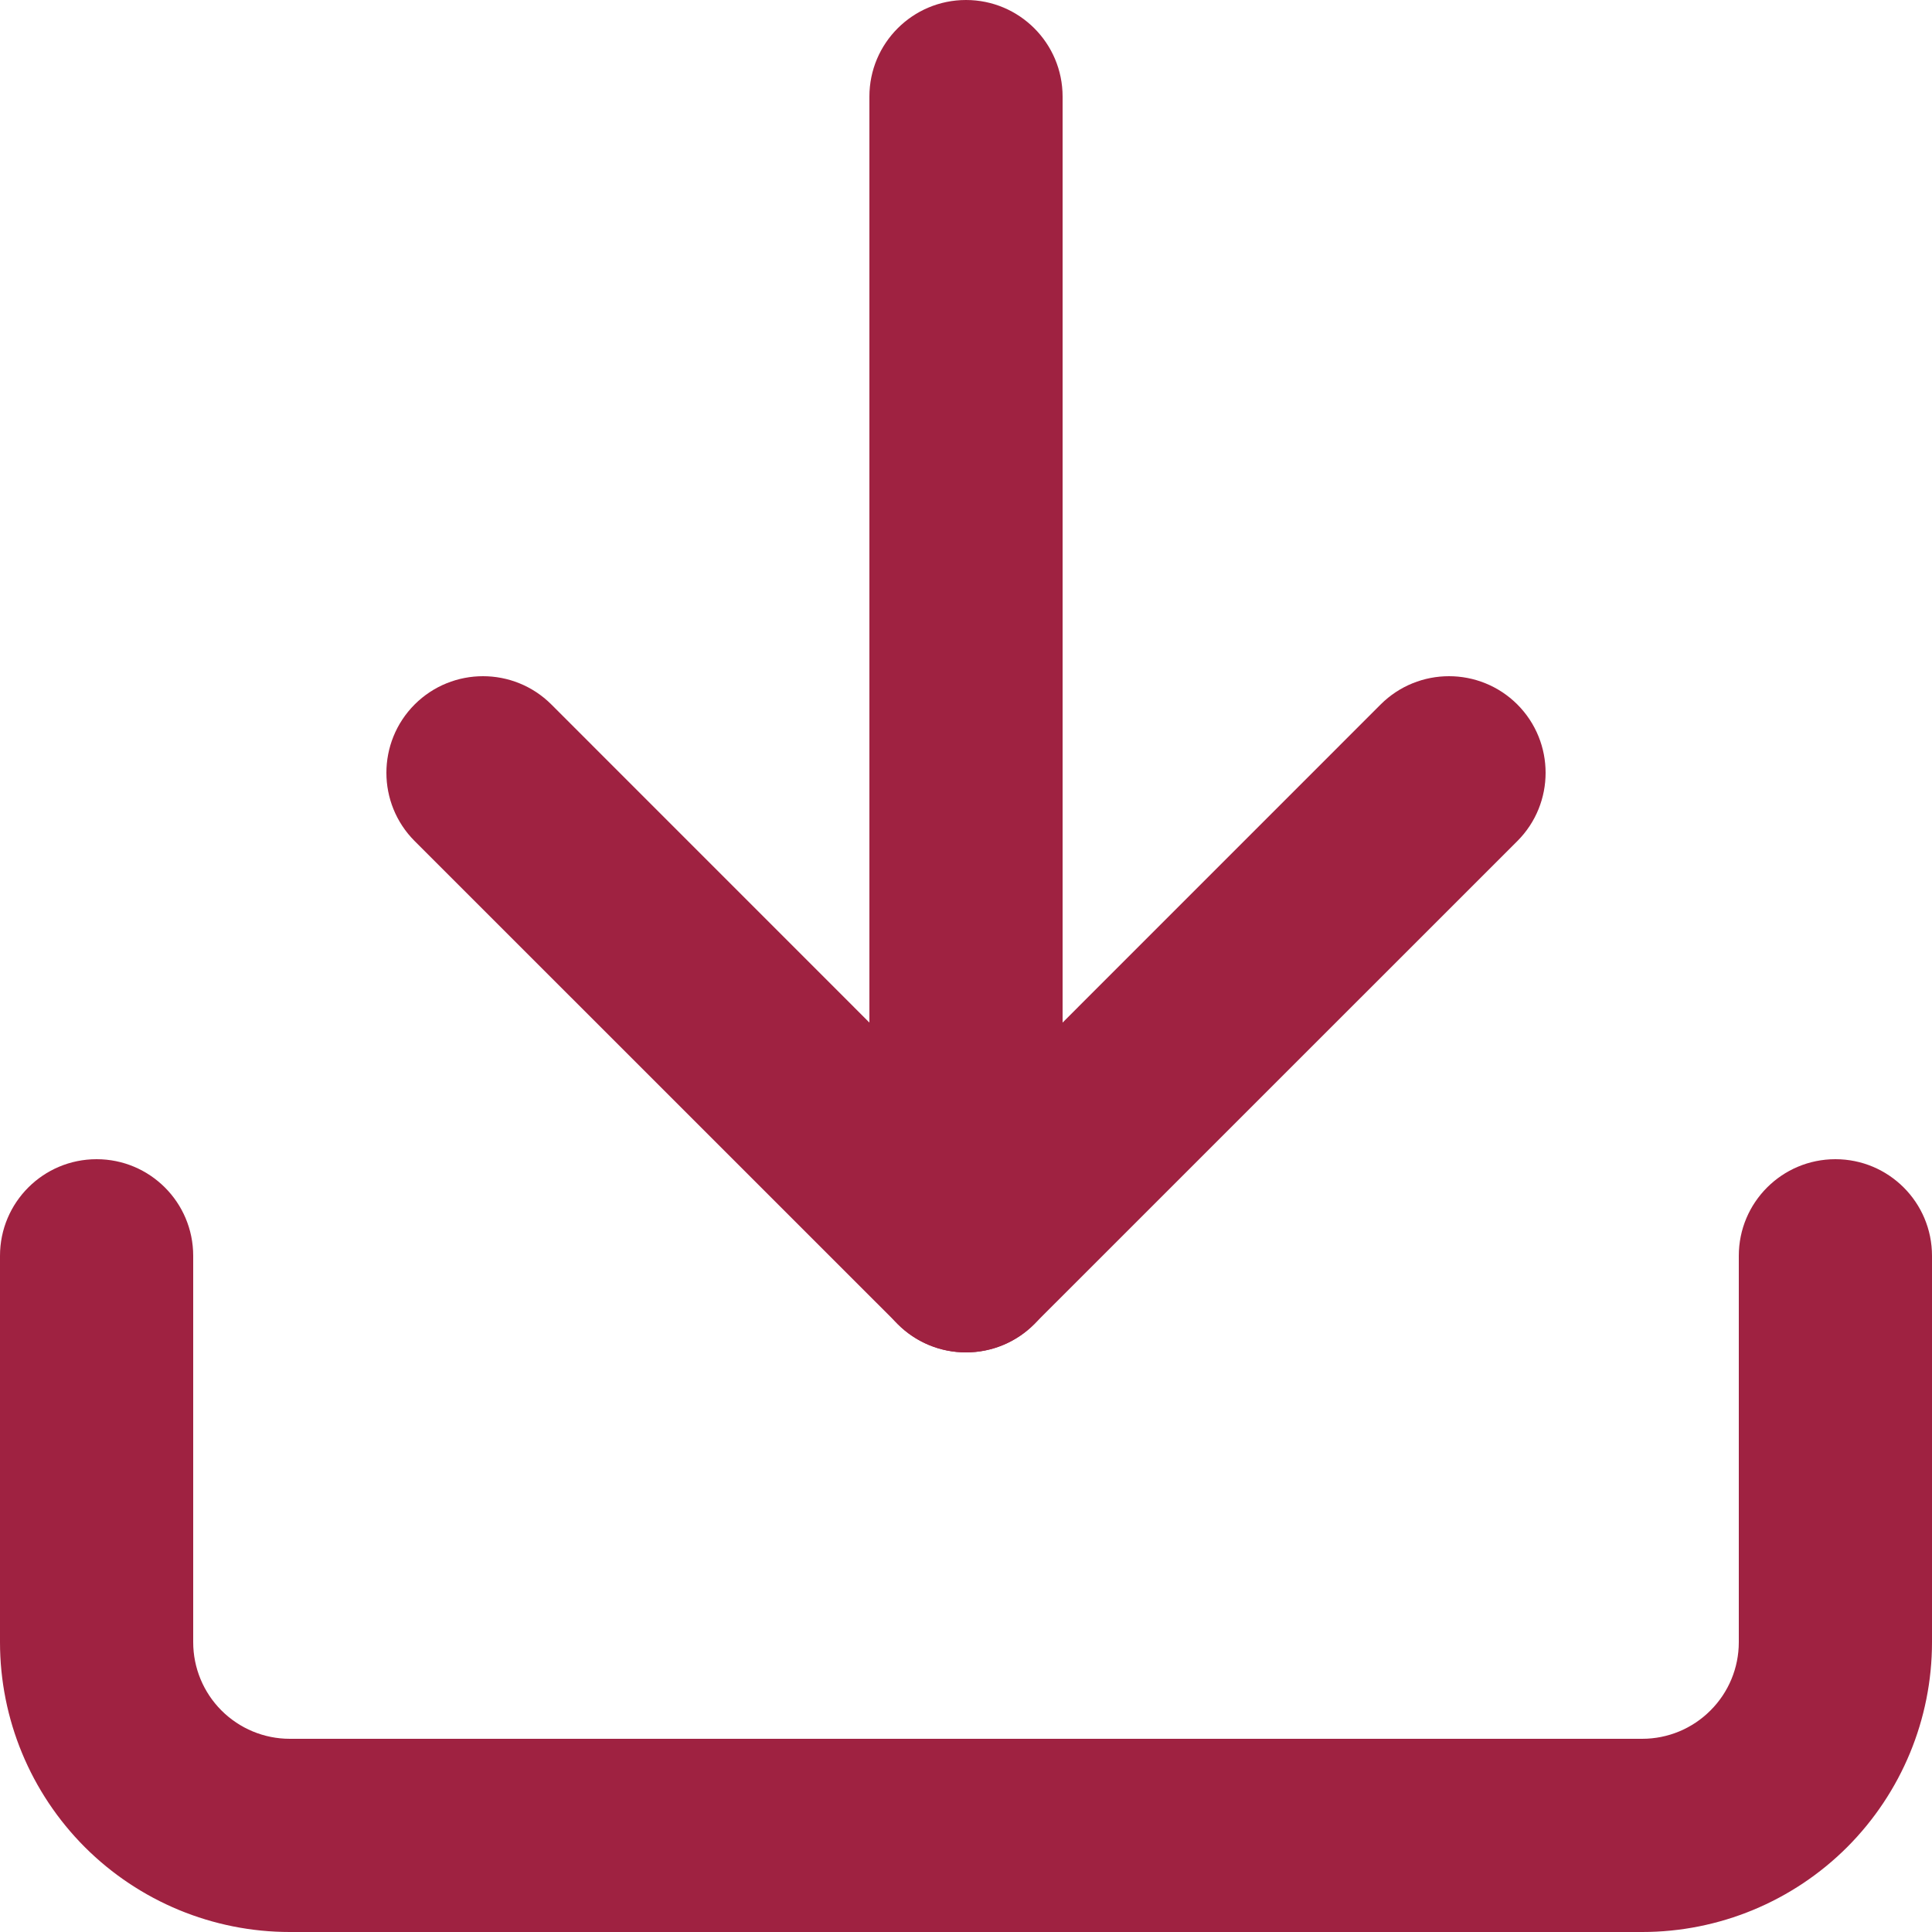 <svg width="24" height="24" viewBox="0 0 24 24" fill="none" xmlns="http://www.w3.org/2000/svg">
<path fill-rule="evenodd" clip-rule="evenodd" d="M22.8 14.4C22.137 14.4 21.6 14.937 21.6 15.6V20.4C21.6 20.718 21.474 21.023 21.248 21.248C21.023 21.474 20.718 21.6 20.4 21.6L3.6 21.6C3.282 21.6 2.977 21.474 2.751 21.248C2.526 21.023 2.4 20.718 2.4 20.4L2.4 15.6C2.4 14.937 1.863 14.4 1.2 14.4C0.537 14.4 4.77567e-07 14.937 4.19628e-07 15.6L0 20.4C-8.34695e-08 21.355 0.379 22.27 1.054 22.946C1.73 23.621 2.645 24 3.6 24L20.4 24C21.355 24 22.27 23.621 22.946 22.946C23.621 22.27 24 21.355 24 20.4V15.6C24 14.937 23.463 14.4 22.8 14.4Z" fill="#9F2241"/>
<path fill-rule="evenodd" clip-rule="evenodd" d="M18.849 8.751C18.38 8.283 17.62 8.283 17.151 8.751L12 13.903L6.849 8.751C6.38 8.283 5.62 8.283 5.151 8.751C4.683 9.22 4.683 9.98 5.151 10.448L11.152 16.448C11.62 16.917 12.38 16.917 12.848 16.448L18.849 10.448C19.317 9.98 19.317 9.22 18.849 8.751Z" fill="#9F2241"/>
<path fill-rule="evenodd" clip-rule="evenodd" d="M12 5.72205e-06C11.337 5.72205e-06 10.8 0.537 10.8 1.2L10.8 15.6C10.8 16.263 11.337 16.8 12 16.8C12.663 16.8 13.2 16.263 13.2 15.6L13.2 1.2C13.2 0.537 12.663 5.72205e-06 12 5.72205e-06Z" fill="#9F2241"/>
</svg>
